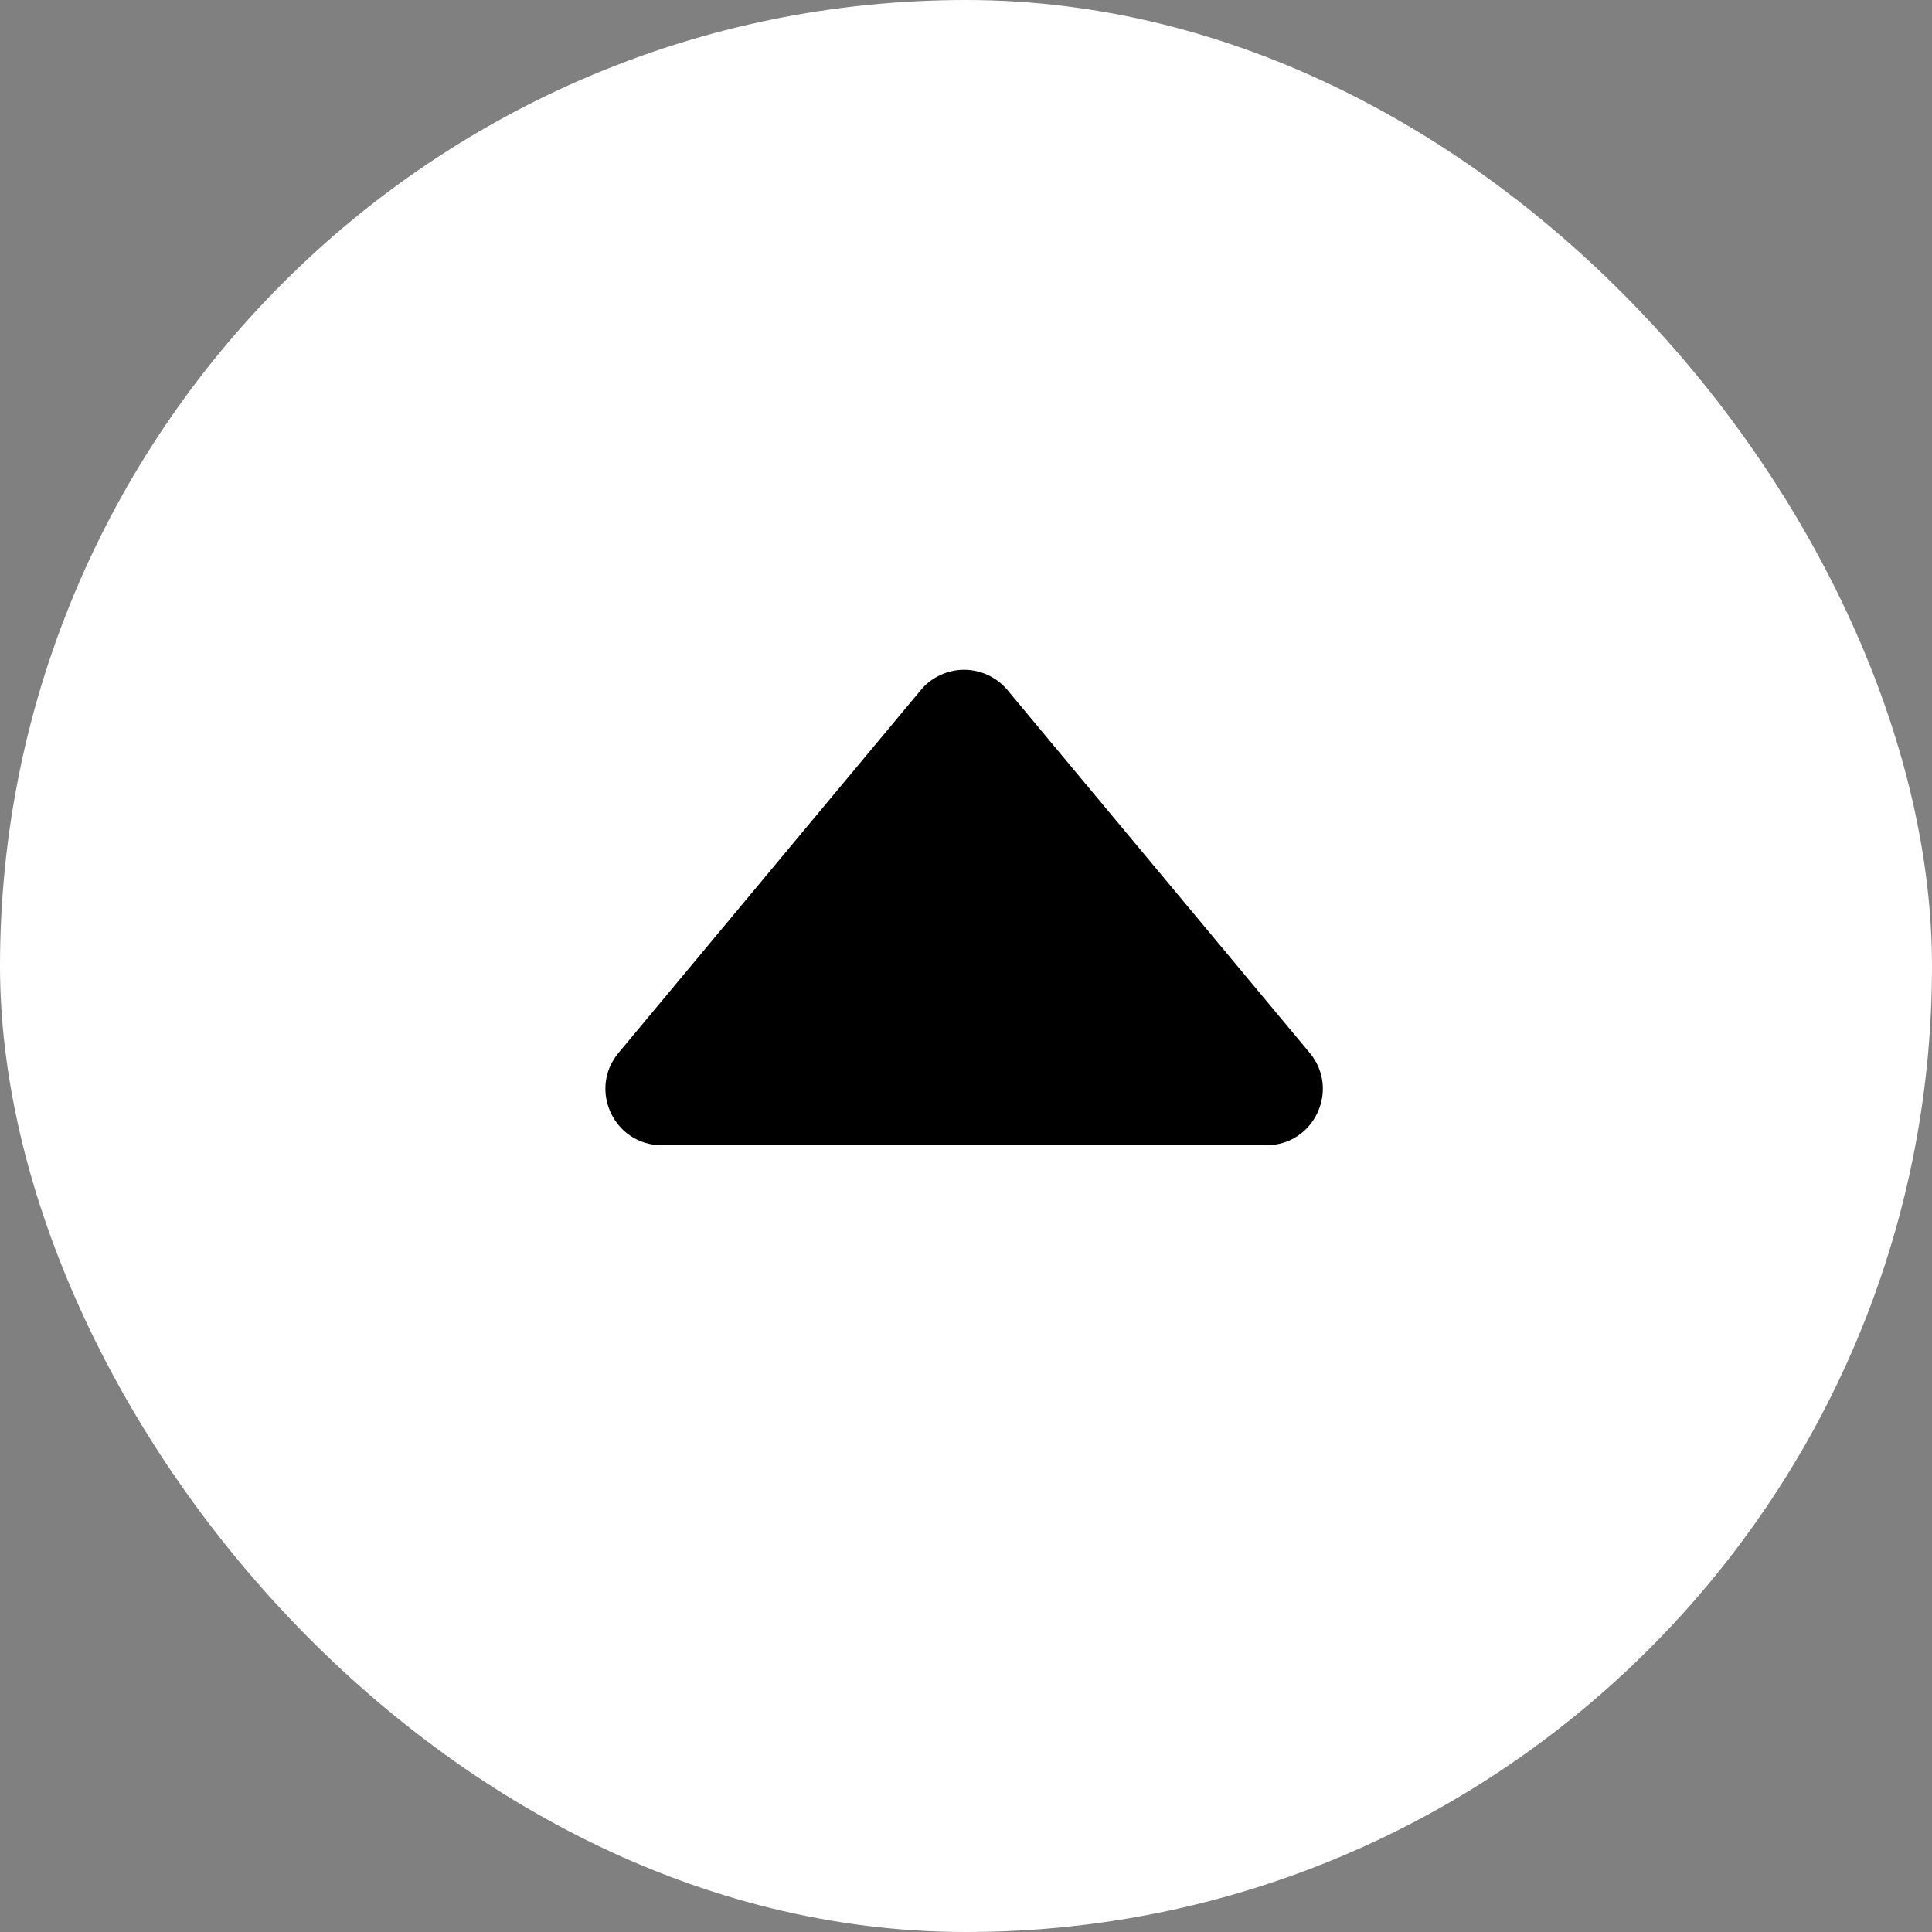 <svg width="18" height="18" viewBox="0 0 18 18" fill="none" xmlns="http://www.w3.org/2000/svg">
    <rect x="0" y="0" width="18" height="18" fill="#808080" stroke="none"/>
    <g style="mix-blend-mode:lighten">
        <rect width="18" height="18" rx="9" fill="white"/>
    </g>
    <path d="M8.579 6.429L5.763 9.809C5.478 10.151 5.721 10.67 6.166 10.67H11.799C12.244 10.67 12.487 10.151 12.202 9.809L9.386 6.429C9.337 6.37 9.275 6.322 9.205 6.29C9.135 6.257 9.059 6.24 8.982 6.24C8.906 6.24 8.829 6.257 8.76 6.29C8.69 6.322 8.628 6.37 8.579 6.429Z" fill="black"/>
</svg>
